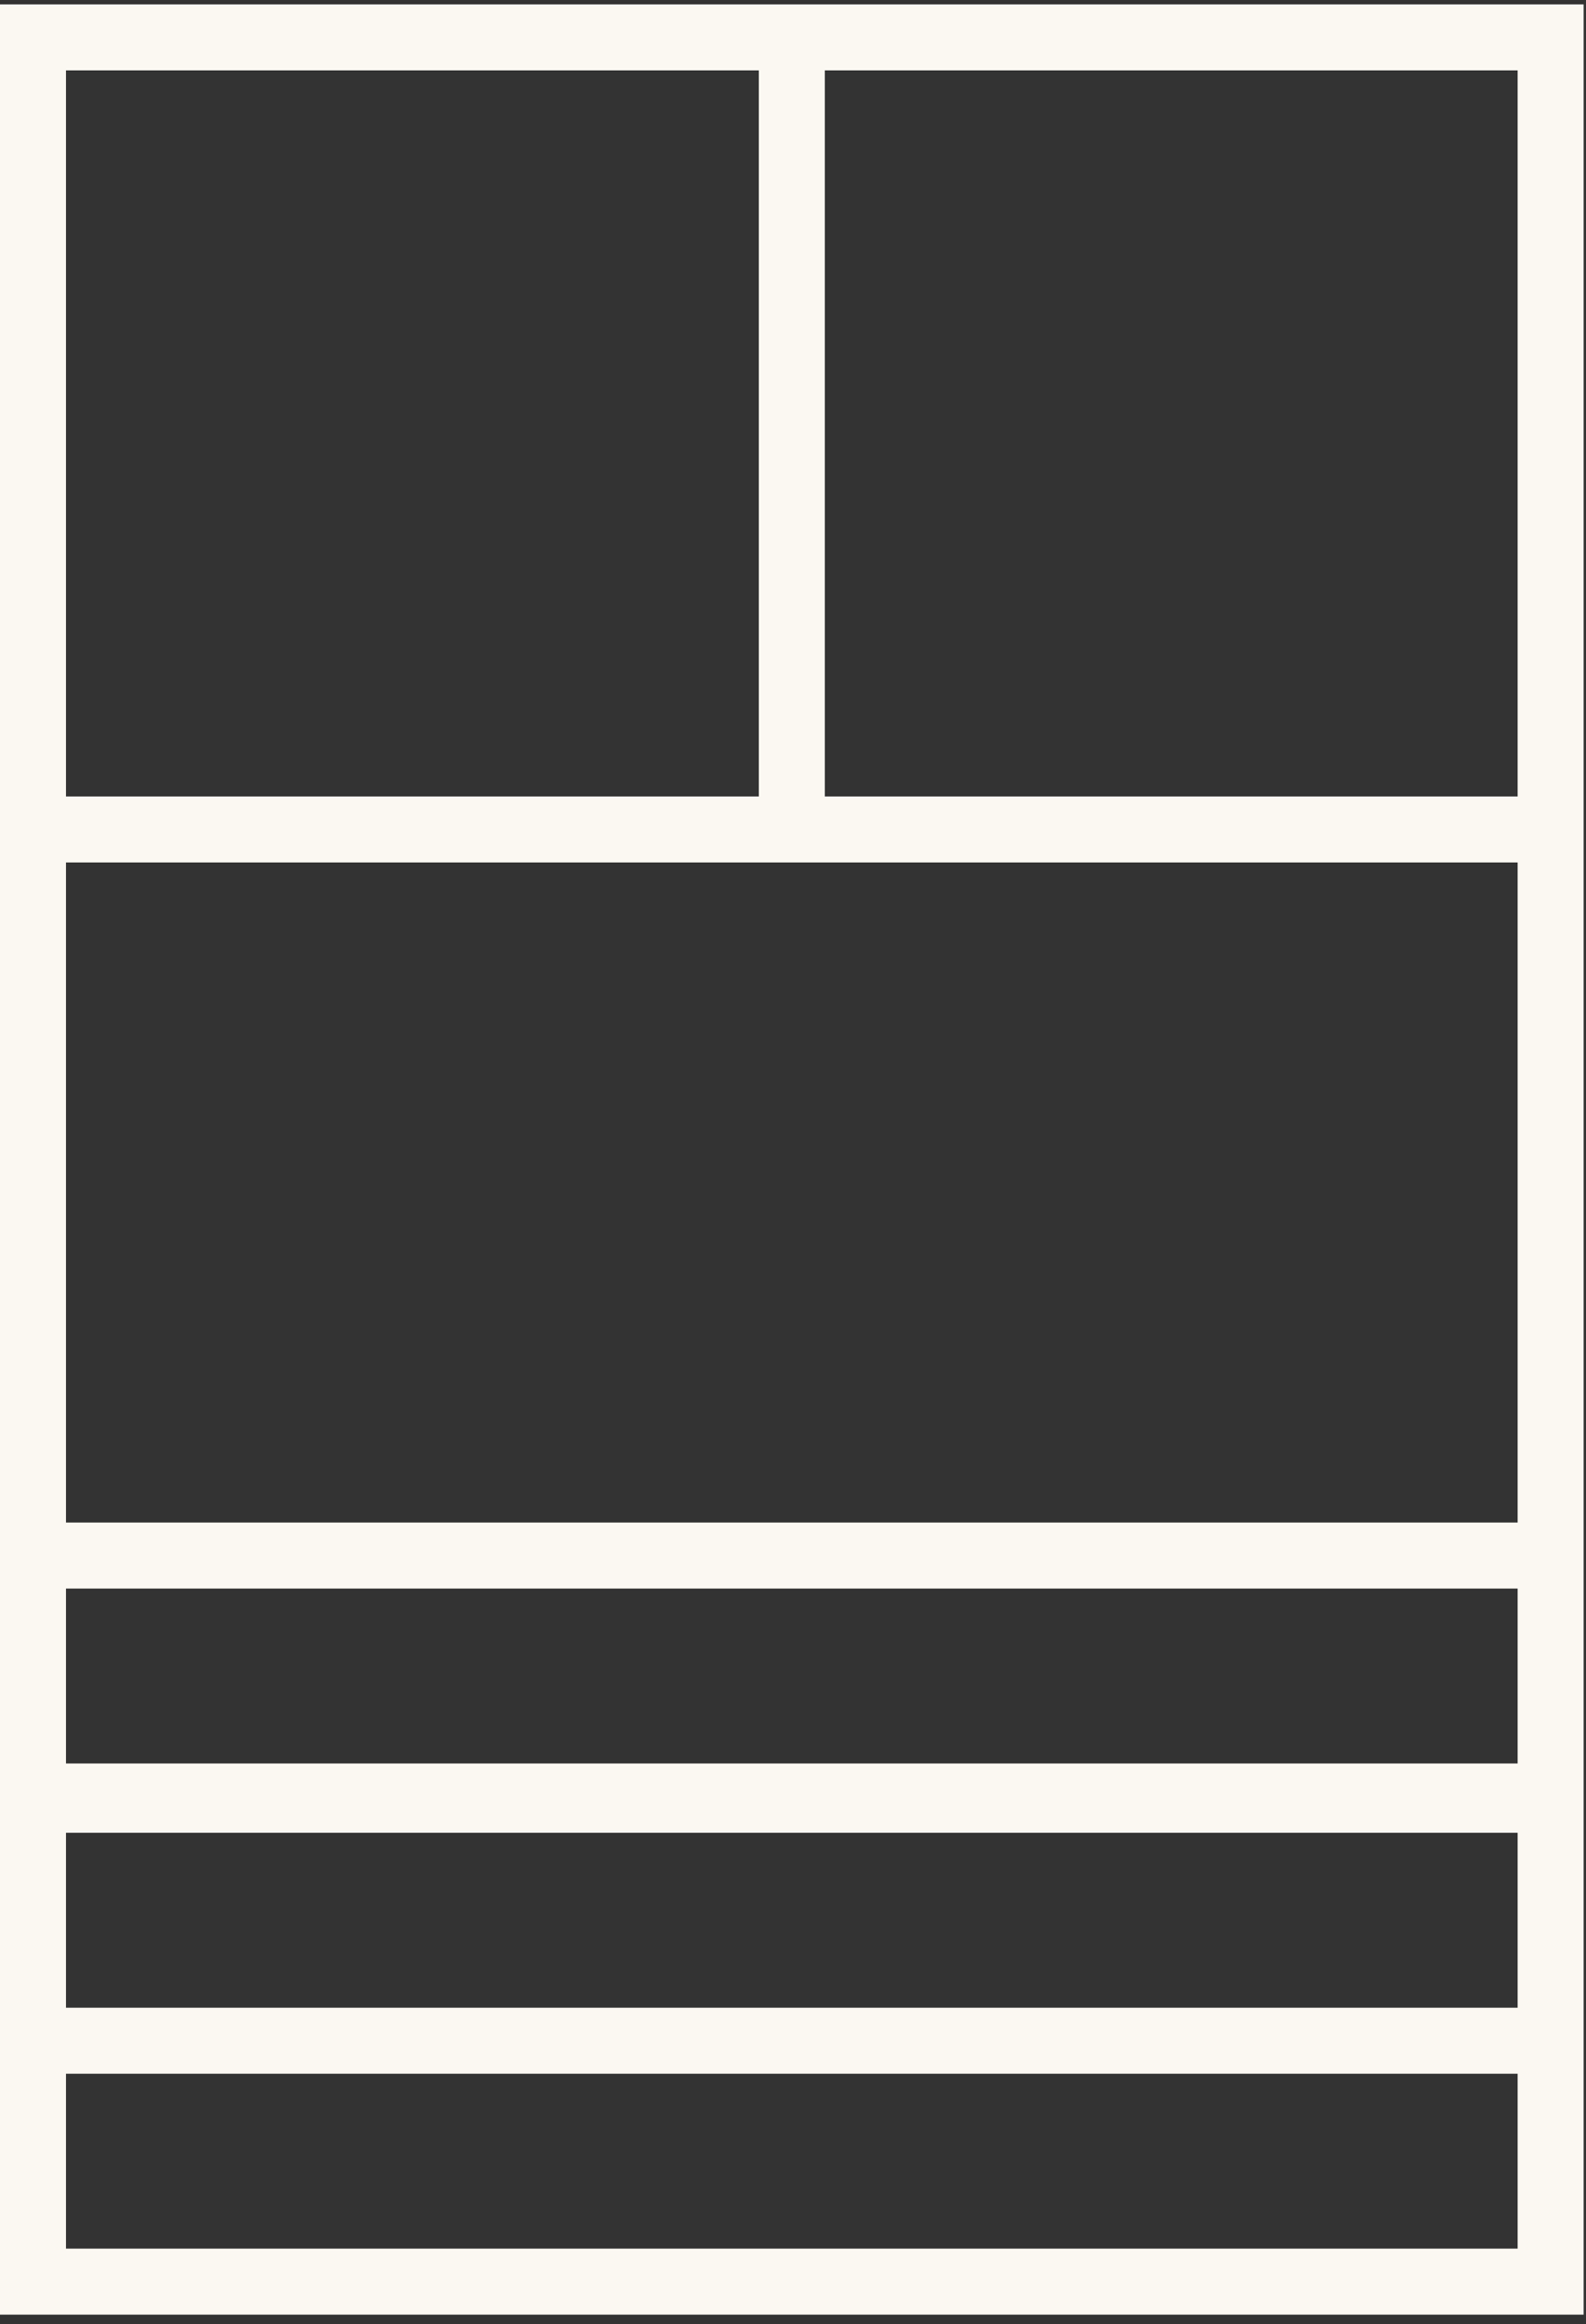 <svg width="114" height="167" viewBox="0 0 114 167" fill="none" xmlns="http://www.w3.org/2000/svg">
<rect x="0" y="0" width="114" height="167" fill="#333333" stroke="none"/>
<path id="Vector" d="M113.829 57.23V0.315H0V57.23V61.972V109.401V166.315H113.829V149.004V144.261V131.692V126.949V114.381V62.209V57.467V57.23ZM109.086 5.058V57.23H59.286V5.058H109.086ZM4.743 5.058H54.543V57.23H4.743V5.058ZM109.086 161.572H4.743V149.004H109.086V161.572ZM109.086 144.261H4.743V131.692H109.086V144.261ZM109.086 126.712H4.743V114.144H109.086V126.712ZM109.086 109.401H4.743V61.972H109.086V109.401Z" fill="#FBF8F2"/>
</svg>
